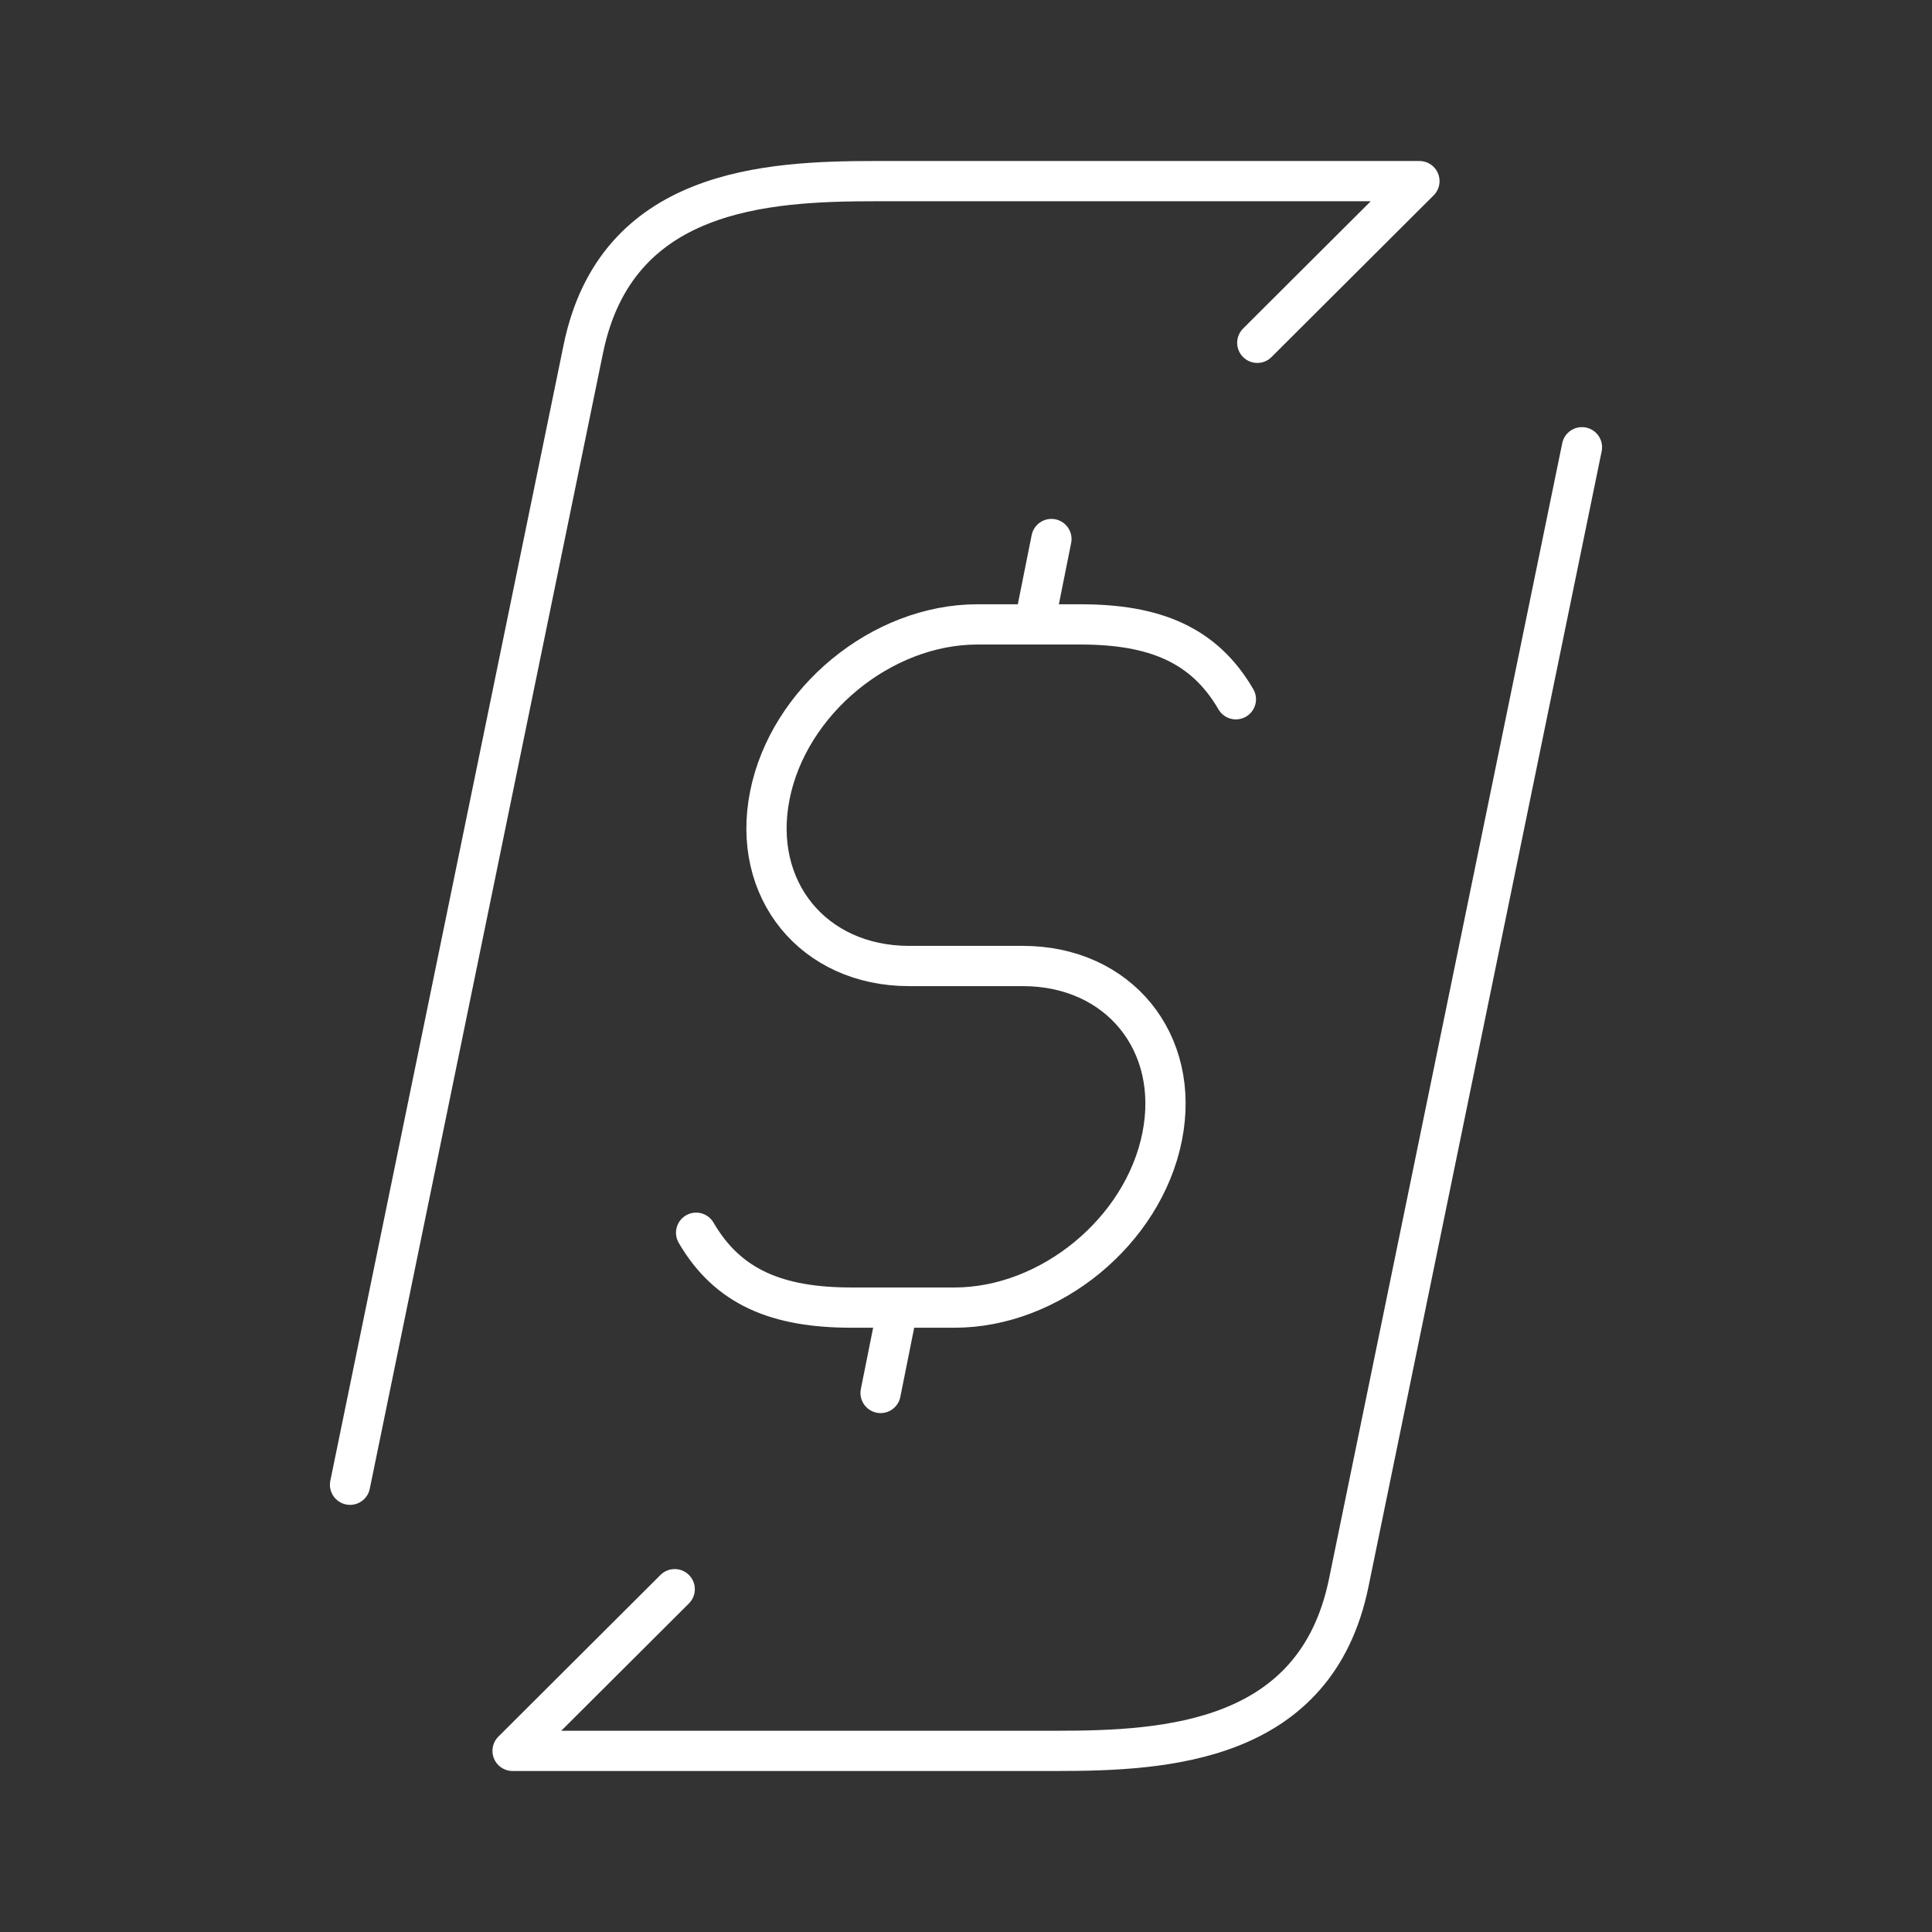 <?xml version="1.0" encoding="UTF-8"?><svg id="a" xmlns="http://www.w3.org/2000/svg" viewBox="0 0 48 48"><rect x="0" y="0" width="48" height="48" fill="#333333" stroke="none"/><defs><style>.b{fill:none;stroke:#fff;stroke-linecap:round;stroke-linejoin:round;}</style></defs><path class="b" d="M21.878,34.608l.425-2.121M25.697,15.513l.425-2.121M17.295,30.627c.788,1.355,2.015,1.86,3.863,1.86h2.557c2.38,0,4.69-1.9,5.158-4.244h0c.469-2.343-1.08-4.243-3.46-4.243h-2.826c-2.38,0-3.929-1.9-3.46-4.243h0c.469-2.344,2.778-4.244,5.158-4.244h2.557c1.848,0,3.075.505,3.863,1.86M16.763,39.483l-4.028,4.017h13.508c2.737,0,6.45-.2,7.265-4.171l5.795-28.217M31.237,8.517l4.028-4.017h-13.508c-2.737,0-6.45.2-7.265,4.171l-5.795,28.217"/></svg>